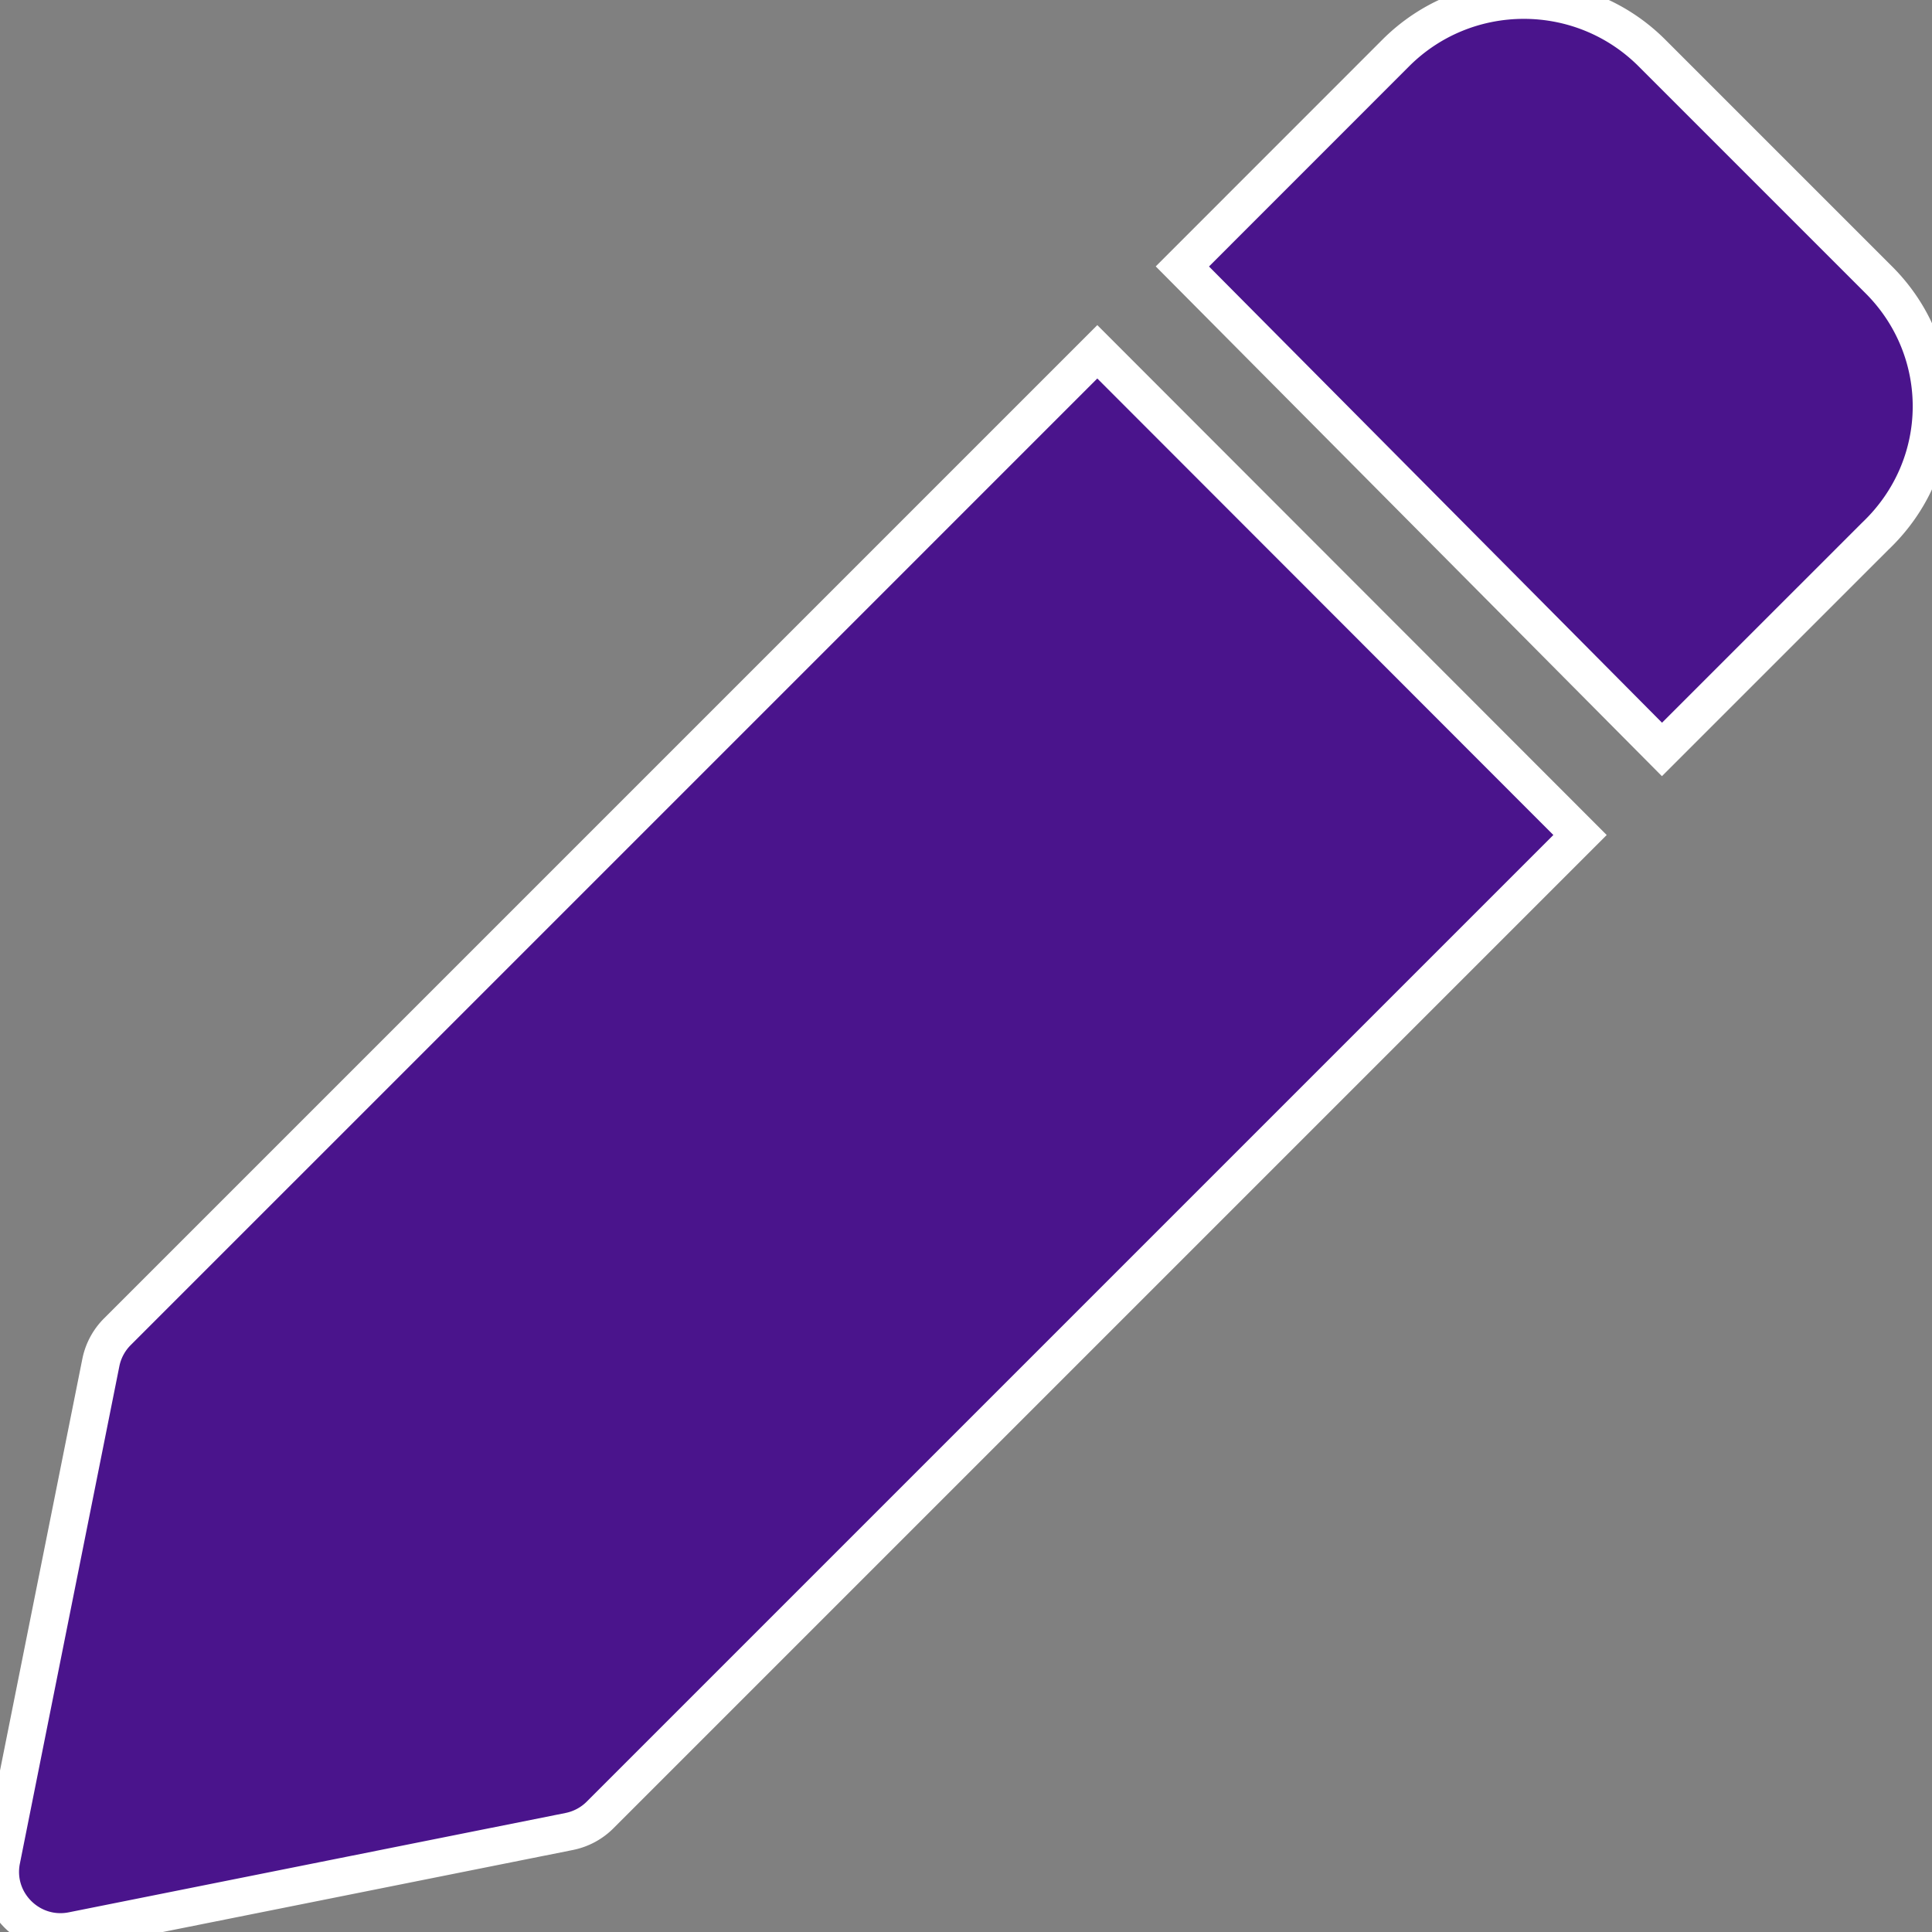 <svg xmlns="http://www.w3.org/2000/svg" aria-hidden="true" class="svg-inline--fa fa-pen fa-w-16" data-icon="pen" data-prefix="fas" viewBox="0 0 512 512"><rect x="0" y="0" width="512" height="512" fill="#808080" stroke="none"/><path fill="currentColor" d="m497.9 74.16-60.1-60.1c-18.75-18.75-49.19-18.75-67.93 0l-56.53 56.55 127.1 128L497 142.06c19.7-18.76 19.7-49.15.9-67.9zM290.8 93.23 31.1 352.93a16.009 16.009 0 0 0-4.376 8.176l-26.34 131.7C-1.921 504 7.95 513.9 19.15 511.7l131.7-26.34a16.002 16.002 0 0 0 8.175-4.373l259.7-259.7L290.8 93.23z" style="fill:#4a148c;fill-opacity:1;stroke:#fff;stroke-width:10;stroke-dasharray:none;stroke-opacity:1"/></svg>